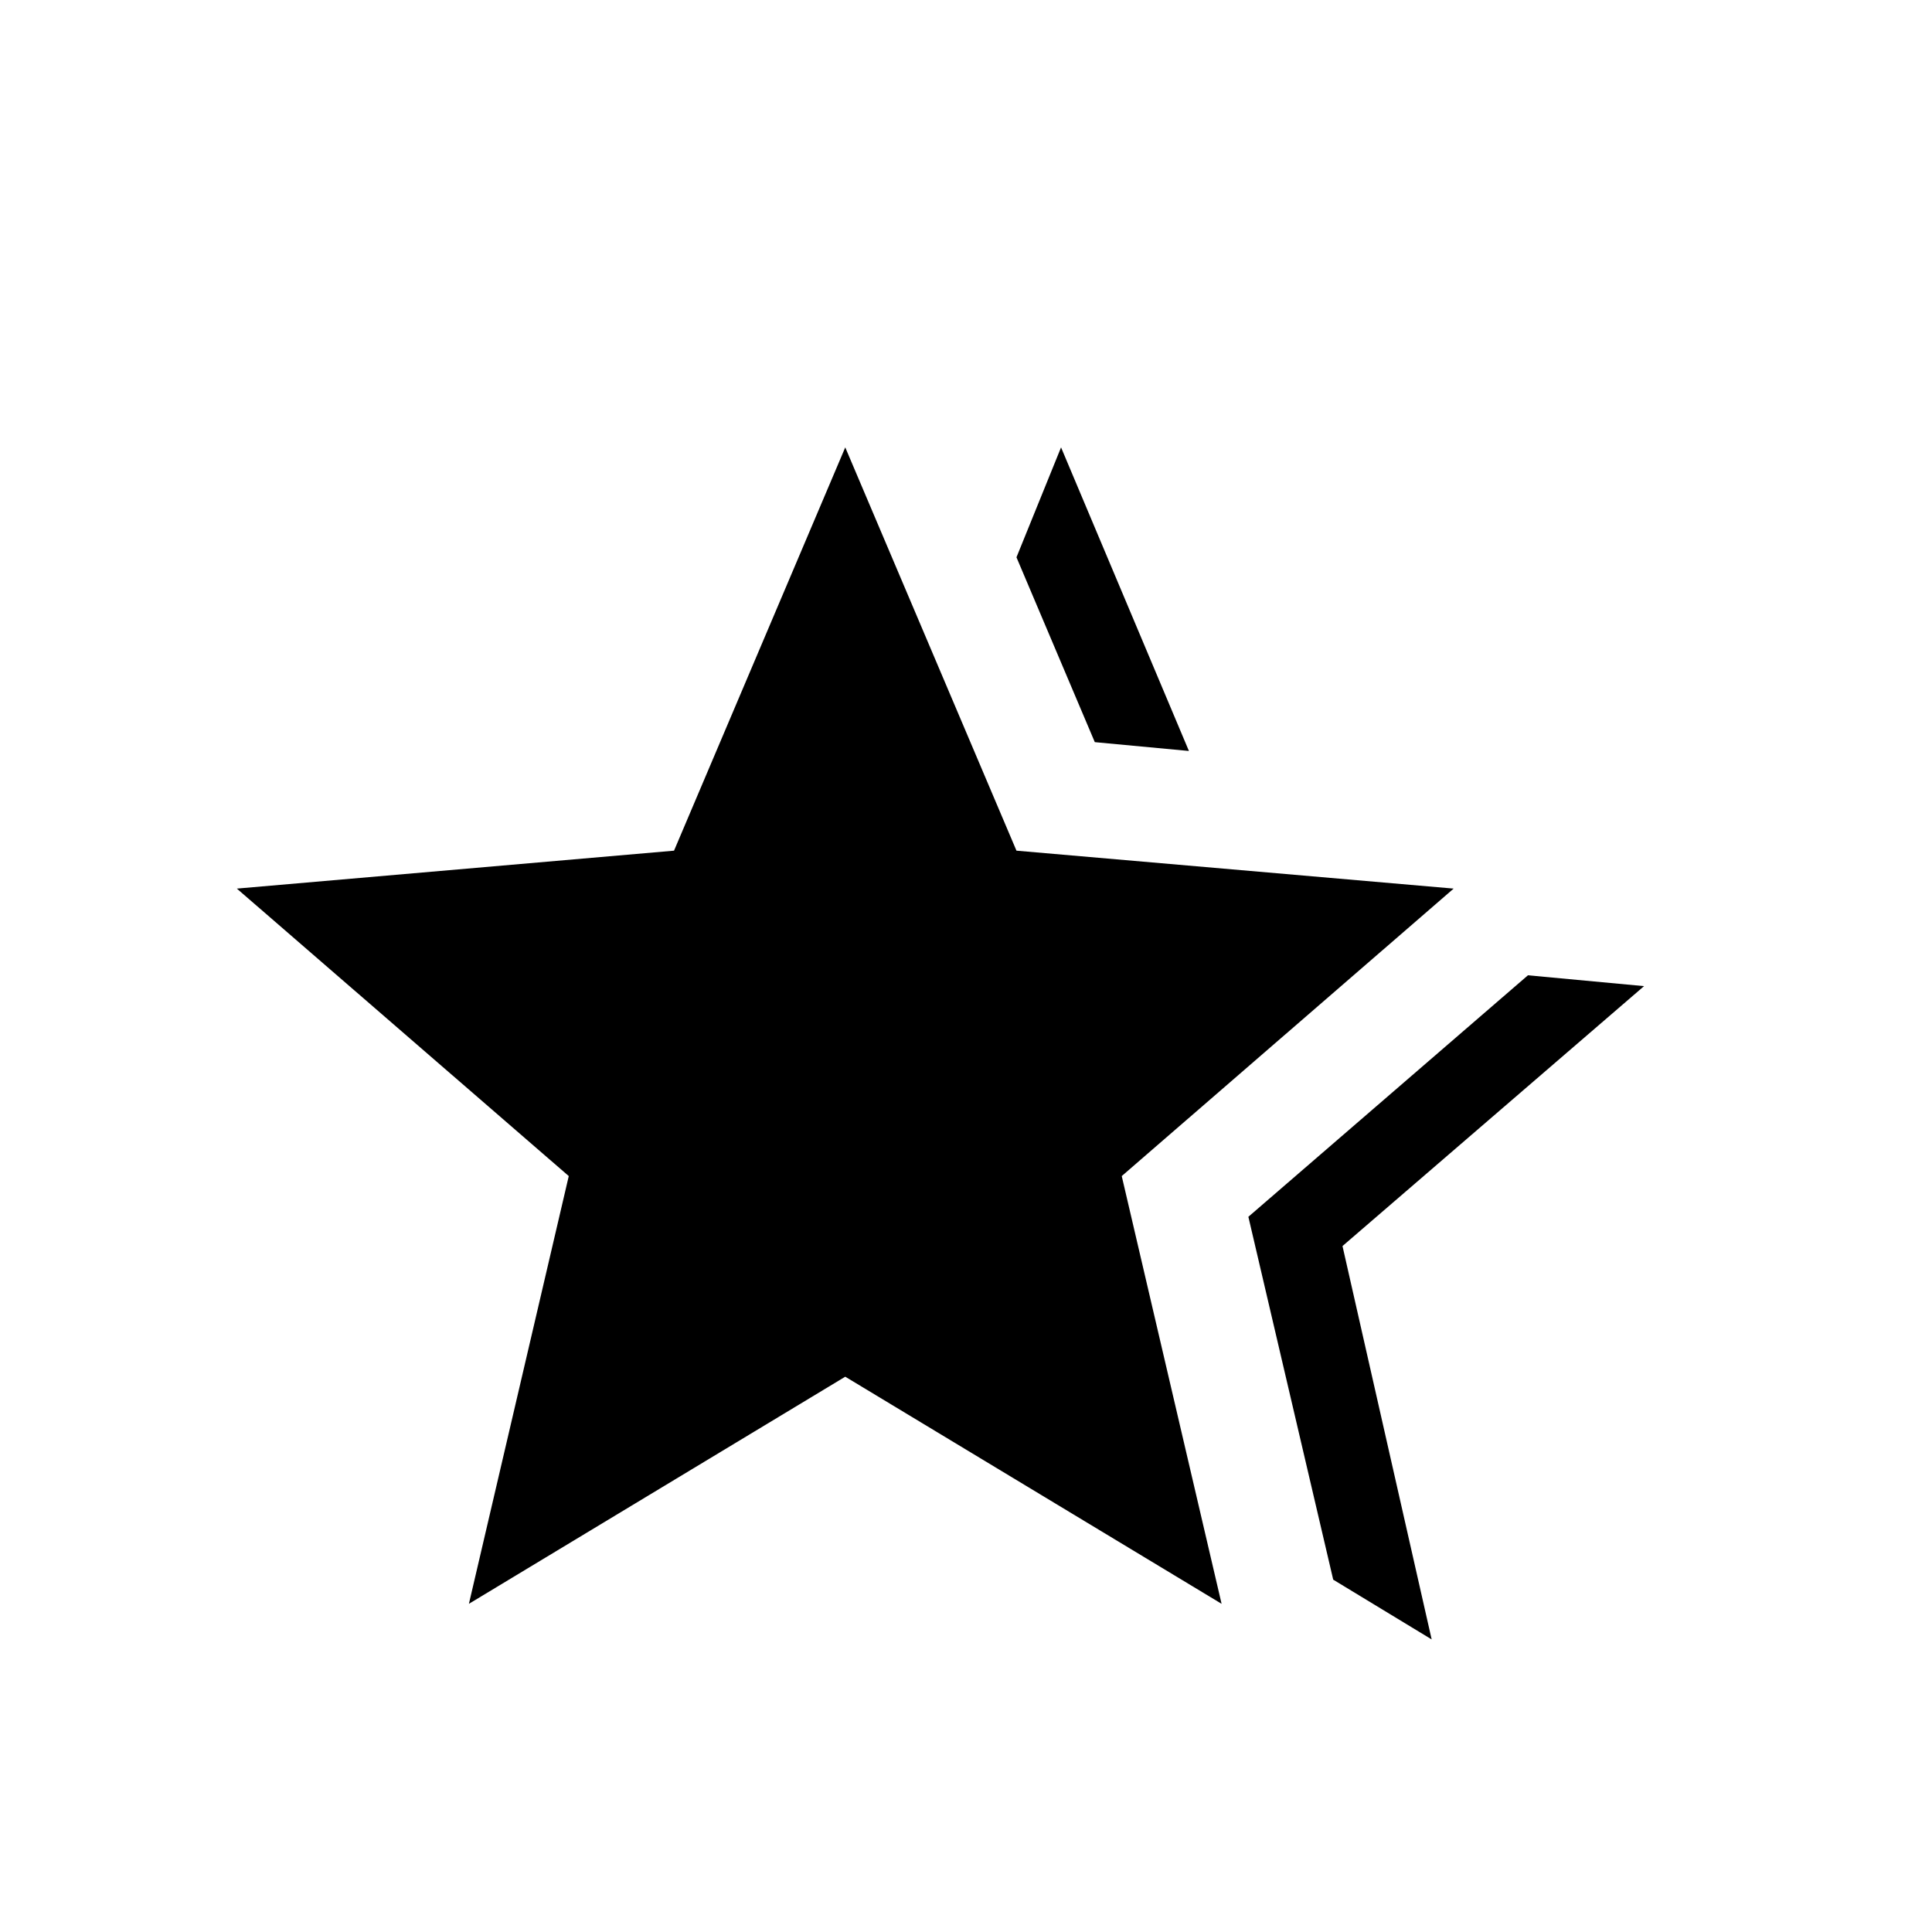 <svg xmlns="http://www.w3.org/2000/svg" height="24" viewBox="0 -960 960 960" width="24"><path d="m620.308-355.385 138.923-120L816.924-470 667.078-340.846l44.307 195.462-48.923-29.693-42.154-180.308ZM544-591.231l-38.923-91.846 22.154-54.616 63.539 150.847-46.77-4.385ZM233-163.076l49.615-212.539-164.923-142.847 217.231-18.846L420-737.693l85.077 200.385 217.231 18.846-164.923 142.847L607-163.076 420-275.923 233-163.076Z"/></svg>